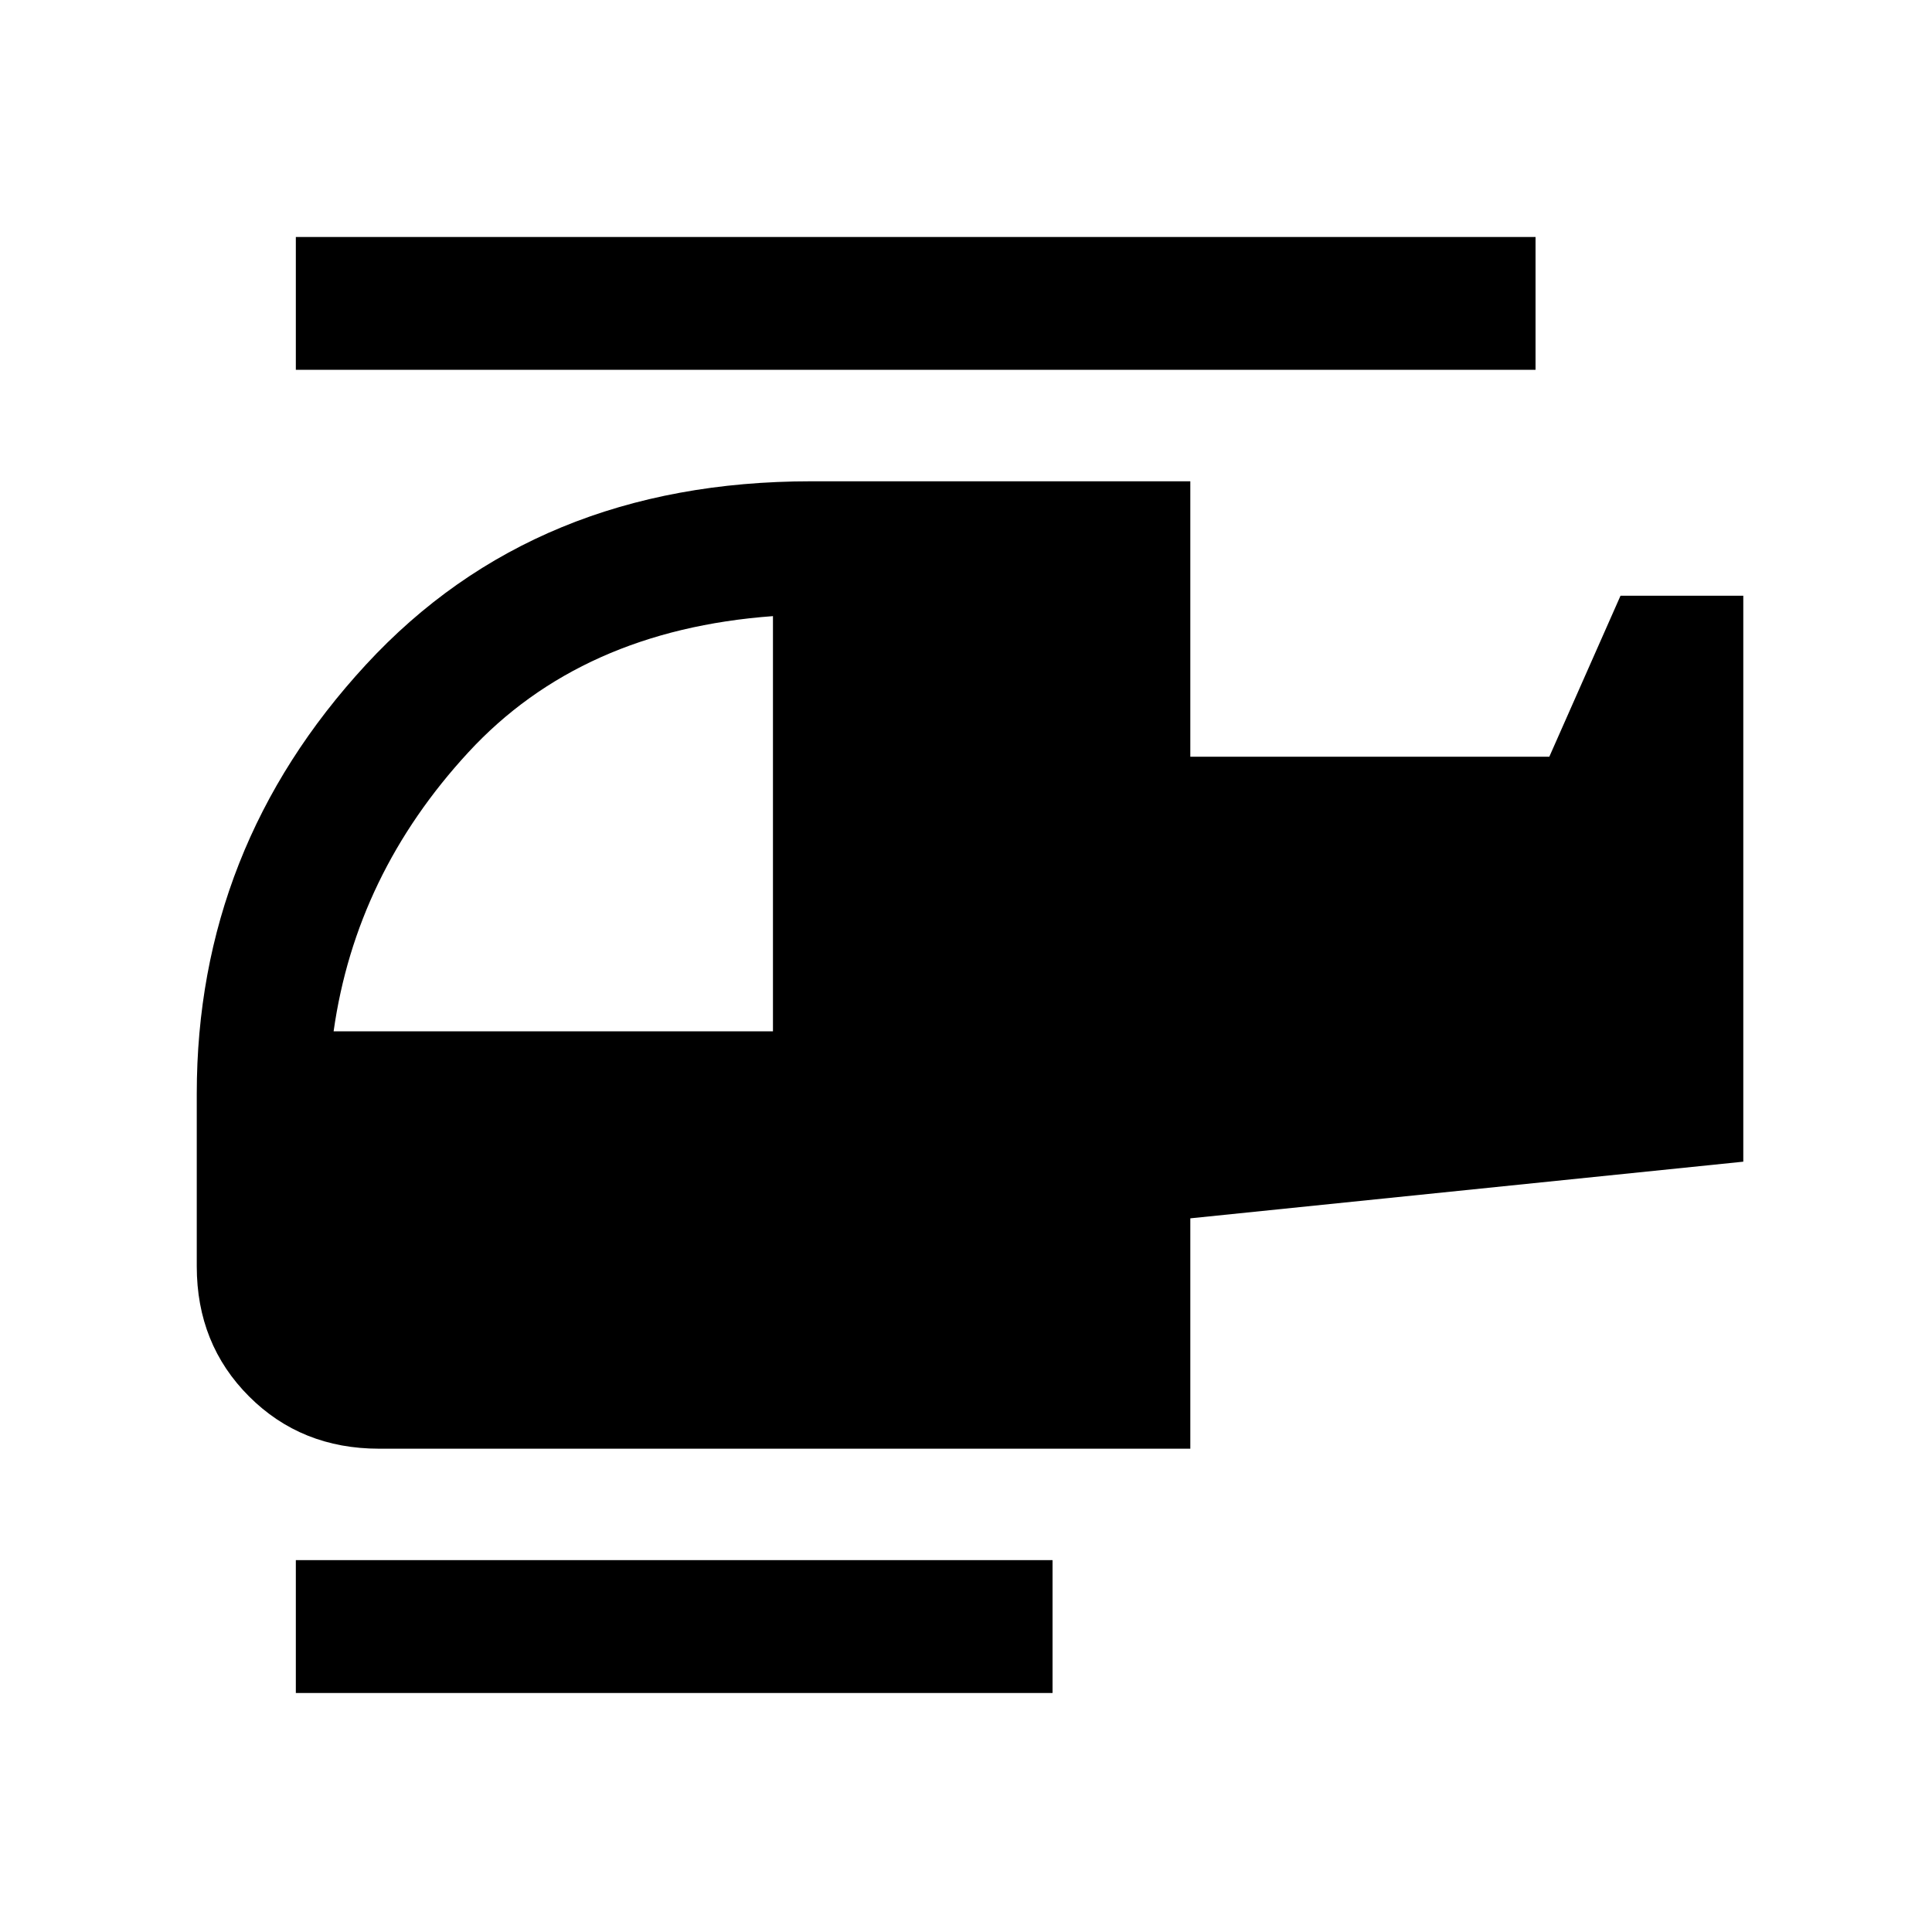 <svg xmlns="http://www.w3.org/2000/svg" height="24" viewBox="0 -960 960 960" width="24"><path d="M384.08-447.54v-206.31q-95.39 7-151.35 67.66-55.96 60.65-66.96 138.65h218.31ZM523-118.77H147v-66h376v66Zm68.46-121.38H188.38q-38.65 0-64.63-25.98-25.98-25.99-25.98-64.64v-85.77q0-122.1 84.08-213.2 84.09-91.11 221.23-91.11h188.38V-584h178.39l35.38-80h61v281.23l-274.77 28.15v114.47ZM763-776.23H147v-66h616v66Z"/></svg>